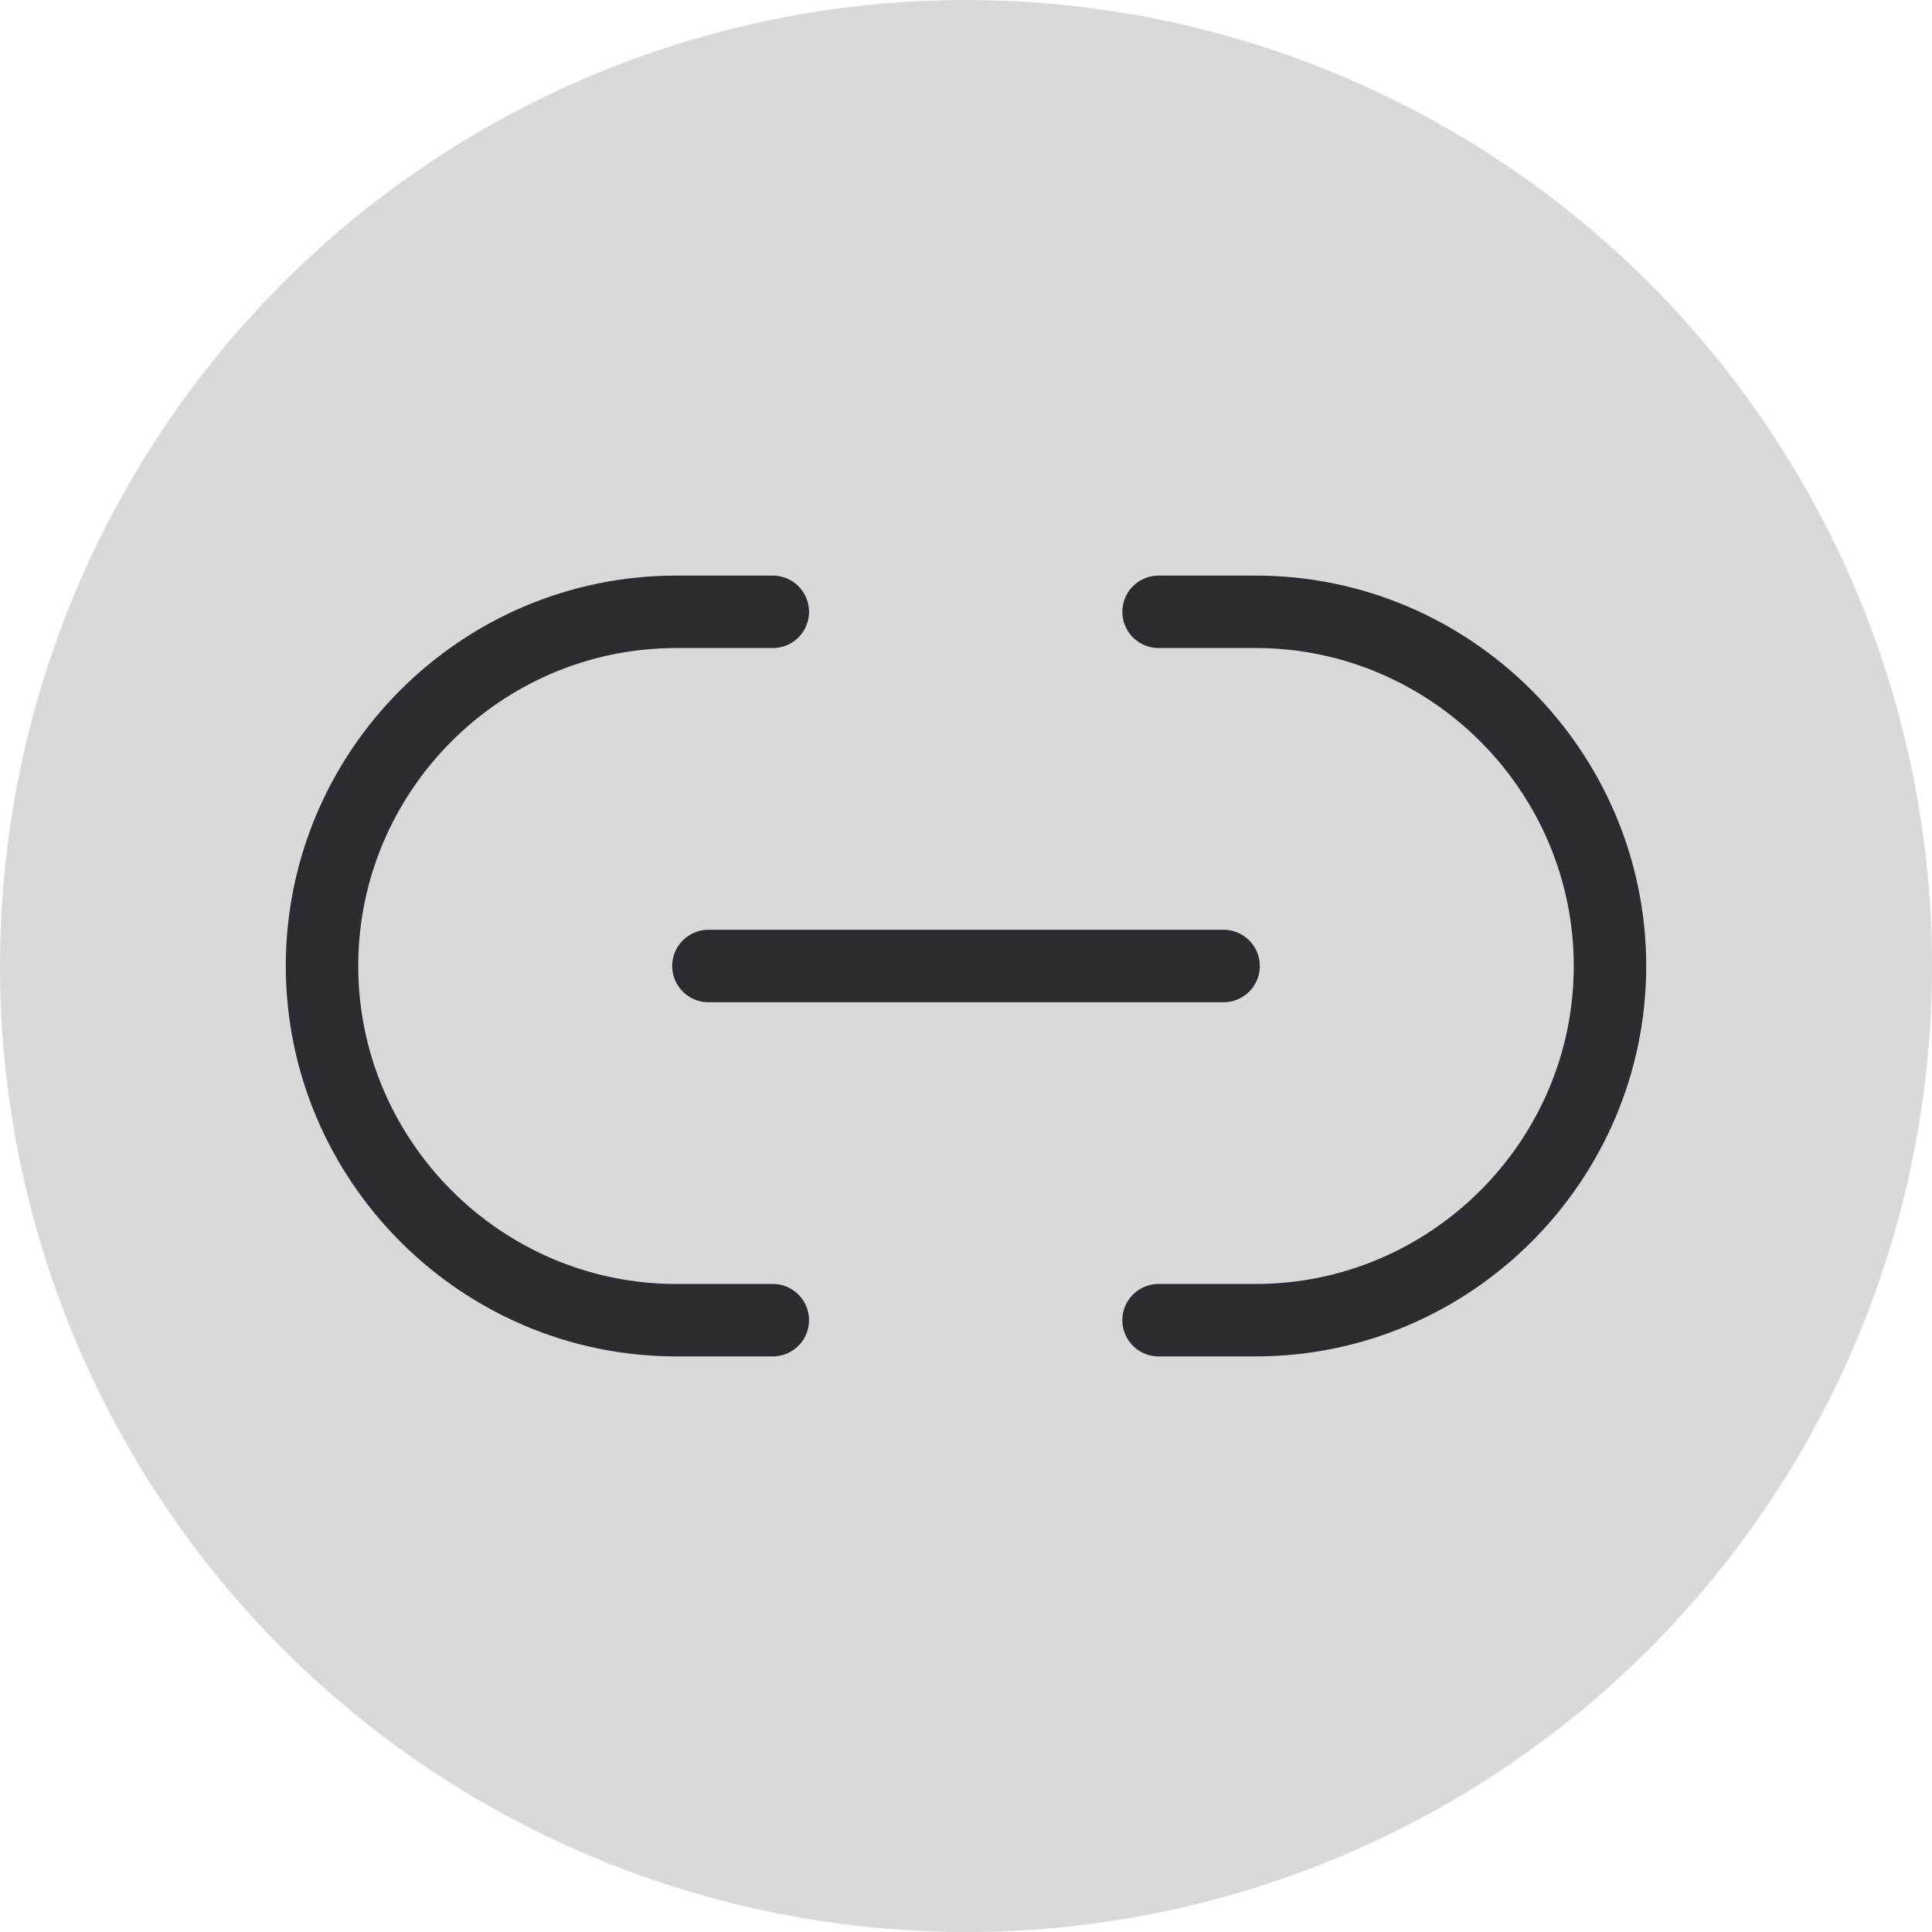 <svg width="40" height="40" viewBox="0 0 40 40" fill="none" xmlns="http://www.w3.org/2000/svg">
<circle cx="20" cy="20" r="20" fill="#D9D9D9"/>
<path d="M23.987 27.333H26C30.027 27.333 33.333 24.04 33.333 20C33.333 15.973 30.04 12.667 26 12.667H23.987" stroke="#292D32" stroke-width="1.5" stroke-linecap="round" stroke-linejoin="round"/>
<path d="M16 12.667H14C9.96 12.667 6.667 15.96 6.667 20C6.667 24.027 9.96 27.333 14 27.333H16" stroke="#292D32" stroke-width="1.5" stroke-linecap="round" stroke-linejoin="round"/>
<path d="M14.667 20H25.333" stroke="#292D32" stroke-width="1.5" stroke-linecap="round" stroke-linejoin="round"/>
</svg>
